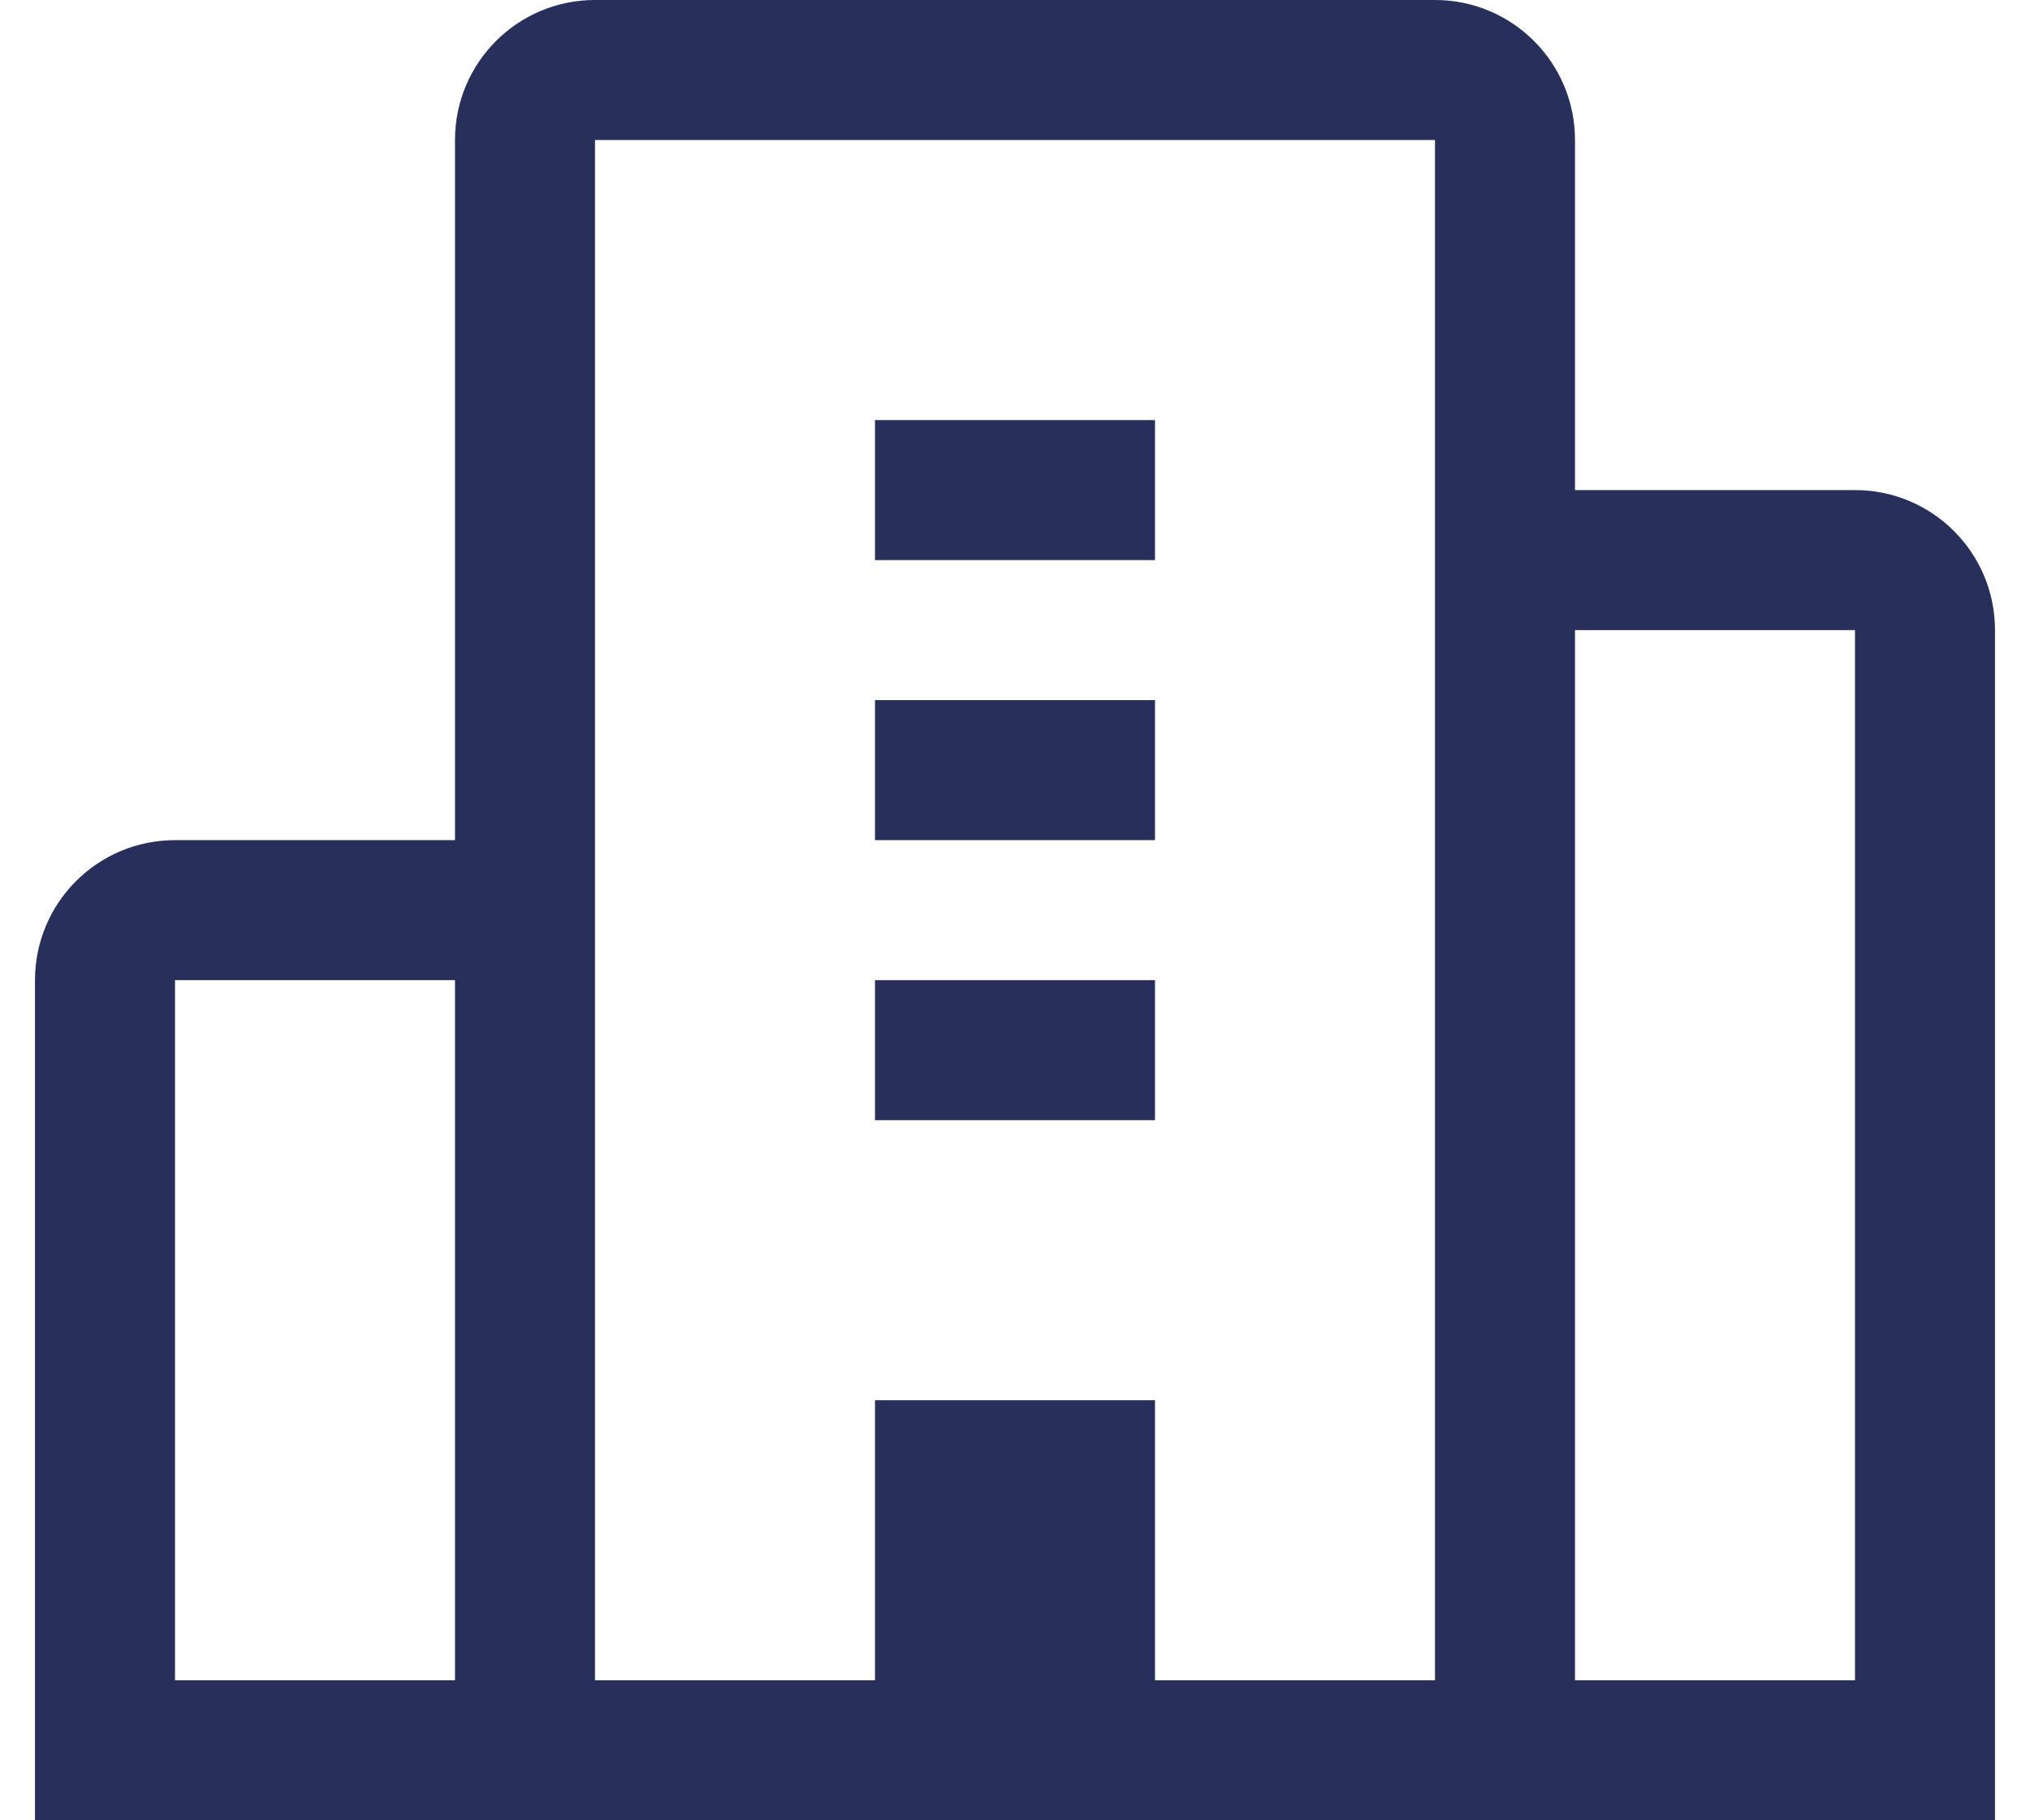 <svg width="29" height="26" viewBox="0 0 29 26" fill="none" xmlns="http://www.w3.org/2000/svg">
<path fill-rule="evenodd" clip-rule="evenodd" d="M8.5 0C7.395 0 6.5 0.895 6.5 2V12H2.5C1.395 12 0.5 12.895 0.5 14V26H28.5V9C28.5 7.895 27.605 7 26.5 7H22.5V2C22.5 0.895 21.605 0 20.5 0H8.5ZM22.5 9V24H26.5V9H22.5ZM2.5 14H6.5V24H2.5V14ZM20.5 2H8.5V24H12.5V20H16.5V24H20.5V2ZM16.5 10H12.5V12H16.5V10ZM12.5 6H16.5V8H12.5V6ZM16.5 14H12.5V16H16.5V14Z" fill="#272F5A"/>
</svg>
